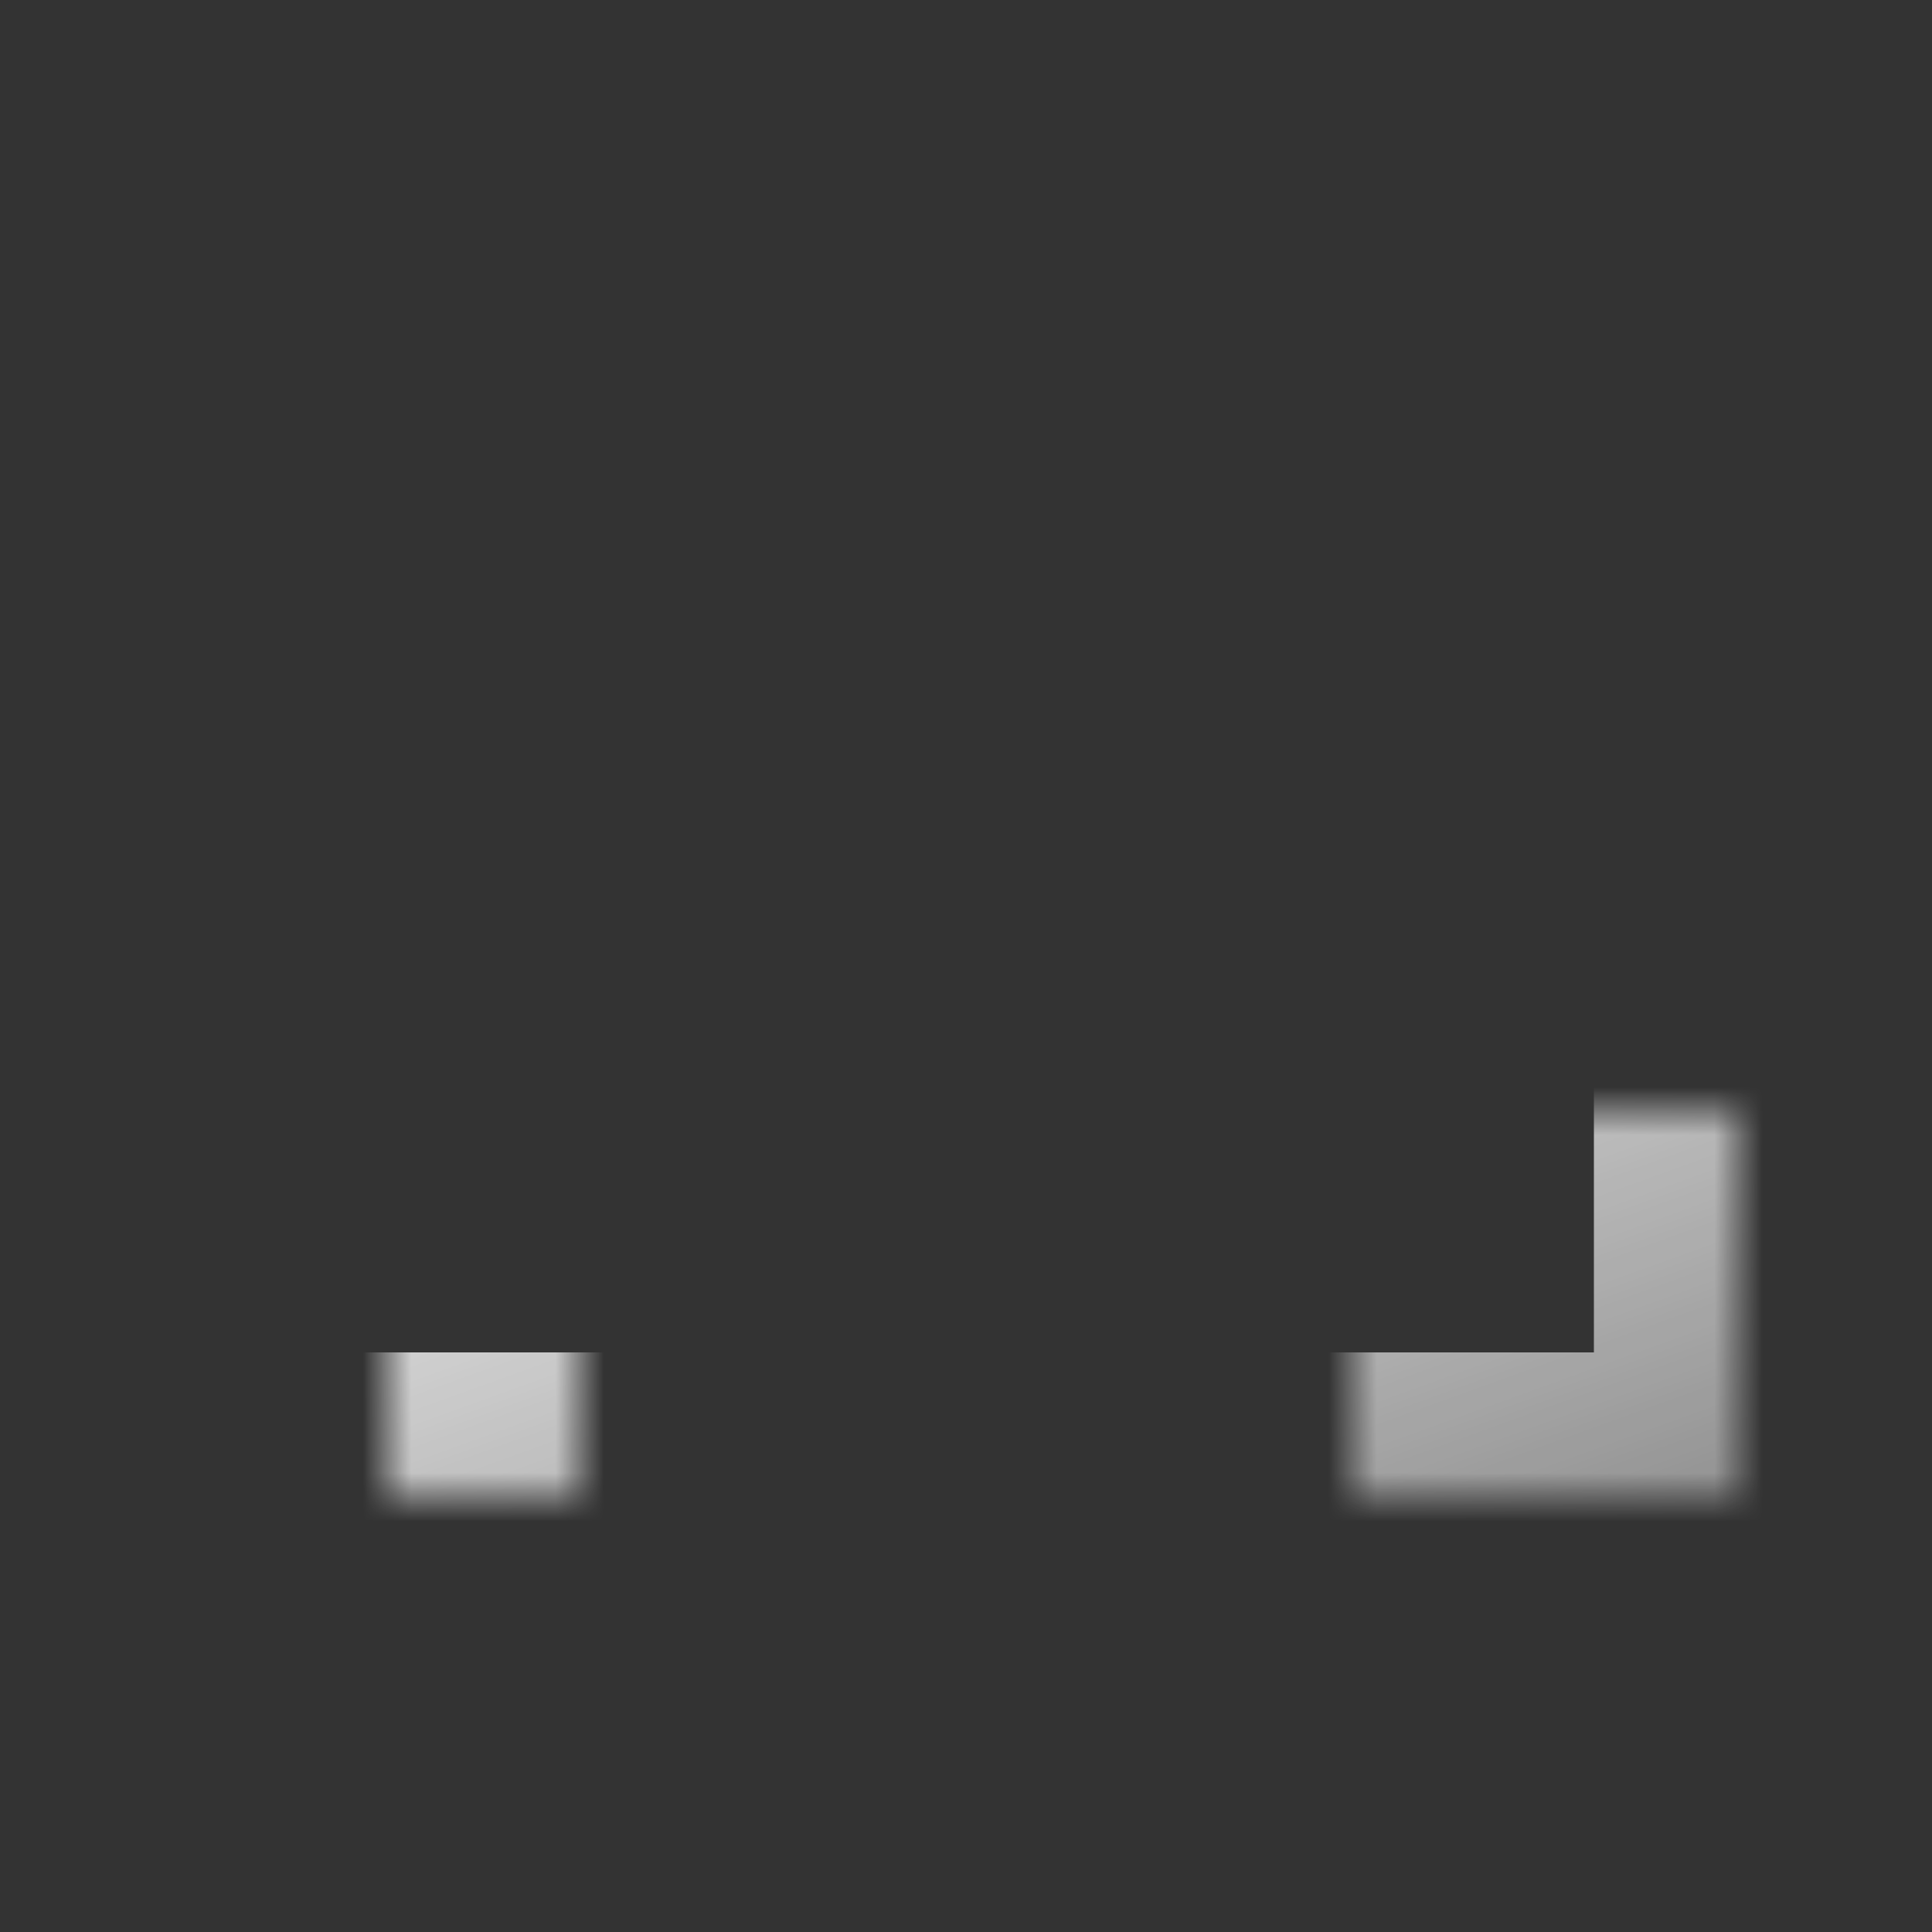 <svg width="40" height="40" viewBox="0 0 40 40" fill="none" xmlns="http://www.w3.org/2000/svg">
<rect x="0" y="0" width="40" height="40" fill="#333333" stroke="none"/>
<g opacity="0.9">
<mask id="mask0_6_1269" style="mask-type:alpha" maskUnits="userSpaceOnUse" x="4" y="9" width="32" height="22">
<path fill-rule="evenodd" clip-rule="evenodd" d="M12 9H4V17H12V9ZM36 9H28V17H36V9ZM4 23H12V31H4V23ZM36 23H28V31H36V23Z" fill="#C4C4C4"/>
</mask>
<g mask="url(#mask0_6_1269)">
<mask id="path-2-inside-1_6_1269" fill="white">
<rect x="4" y="9" width="32" height="22" rx="0.5"/>
</mask>
<rect x="4" y="9" width="32" height="22" rx="0.5" stroke="url(#paint0_linear_6_1269)" stroke-width="6" mask="url(#path-2-inside-1_6_1269)"/>
</g>
</g>
<defs>
<linearGradient id="paint0_linear_6_1269" x1="20" y1="17.938" x2="32.5" y2="52.5" gradientUnits="userSpaceOnUse">
<stop stop-color="white"/>
<stop offset="1" stop-color="white" stop-opacity="0"/>
</linearGradient>
</defs>
</svg>
